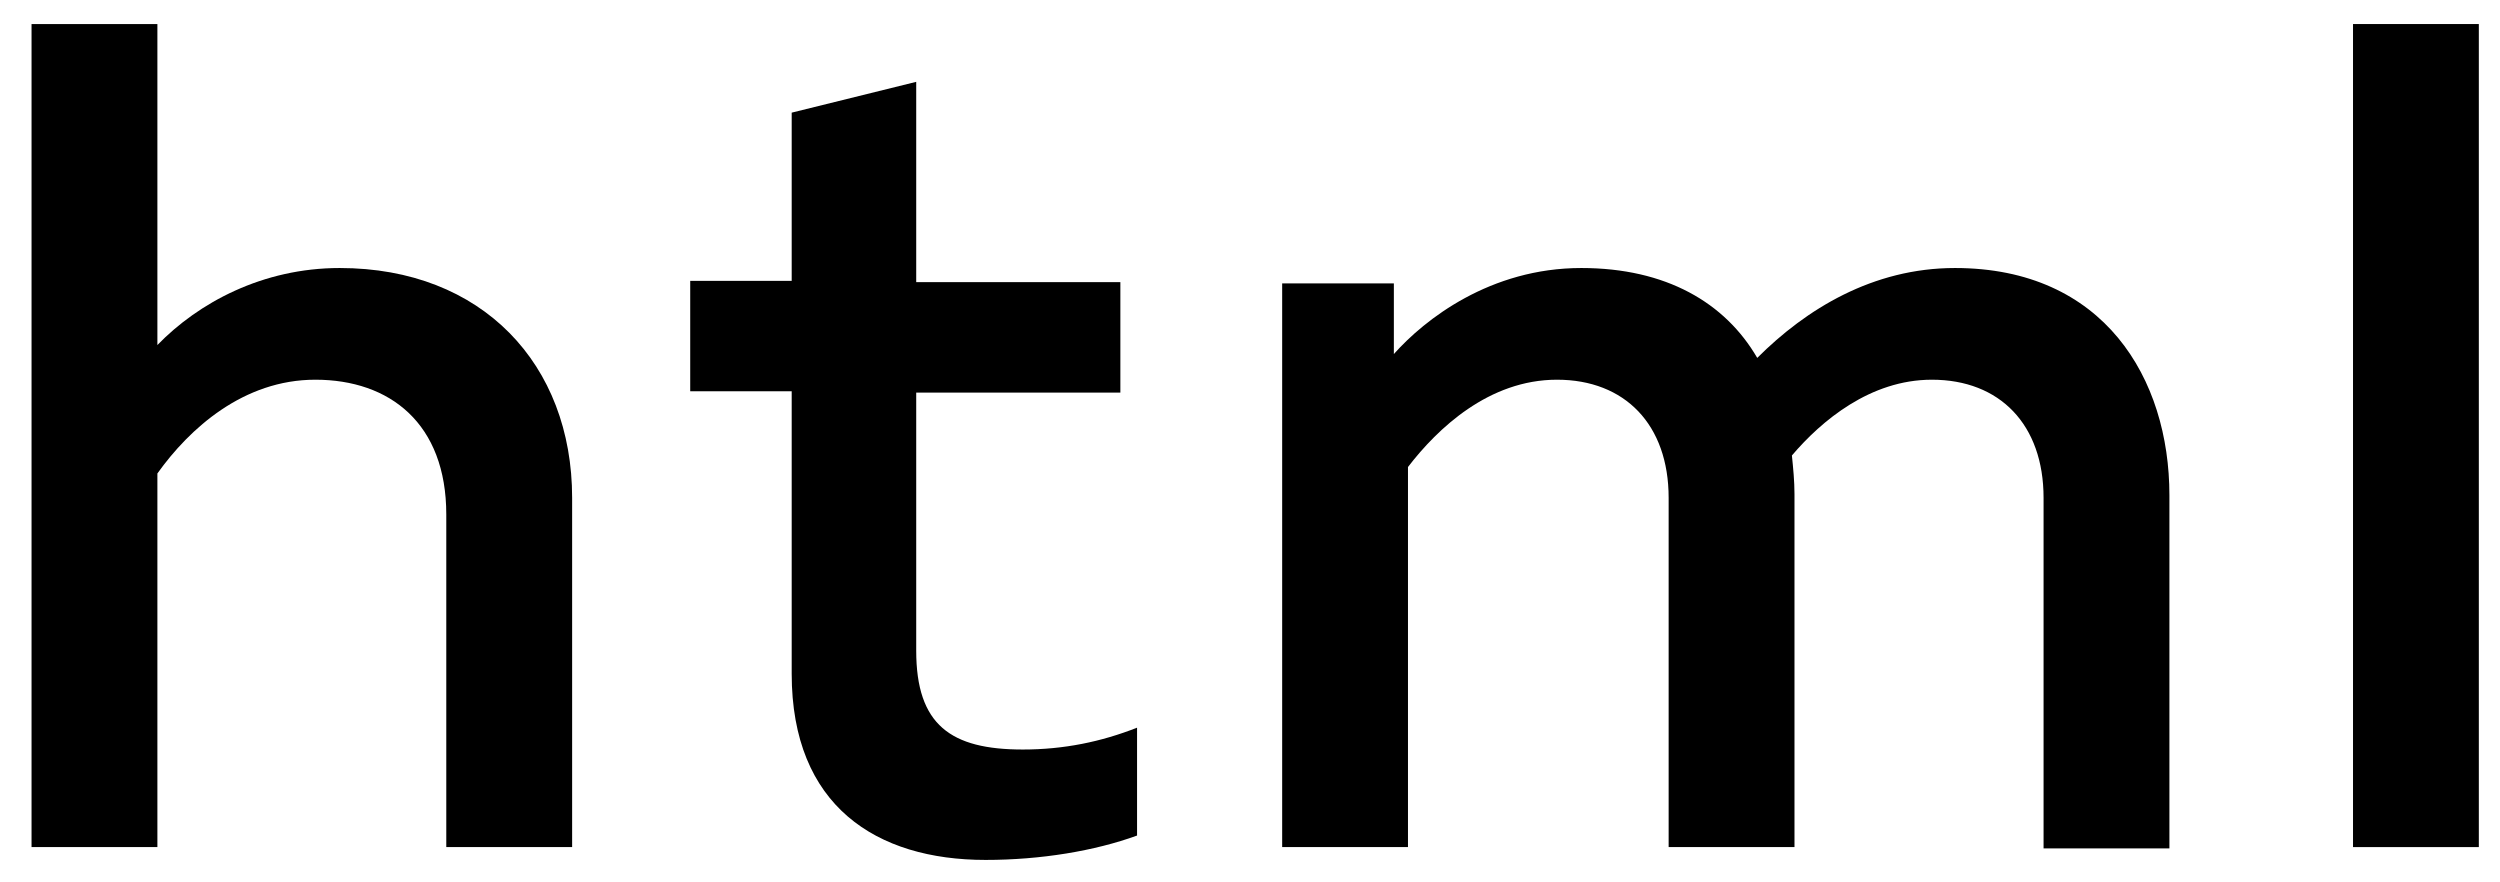 <svg width="68" height="24" viewBox="0 0 68 24" fill="none" xmlns="http://www.w3.org/2000/svg">
<path d="M4.281 0.654V9.385C5.399 8.233 7.145 7.29 9.24 7.29C13.117 7.29 15.562 9.909 15.562 13.541V23.041H12.139V13.995C12.139 11.516 10.602 10.328 8.577 10.328C6.621 10.328 5.154 11.655 4.281 12.878V23.041H0.858V0.654H4.281Z" fill="black"/>
<path d="M24.921 2.226V7.674H30.474V10.678H24.921V17.698C24.921 19.723 25.864 20.387 27.82 20.387C28.938 20.387 29.95 20.177 30.928 19.793V22.727C29.776 23.146 28.309 23.39 26.807 23.39C23.839 23.39 21.534 21.923 21.534 18.326V10.643H18.774V7.639H21.534V3.064L24.921 2.226Z" fill="black"/>
<path d="M34.875 23.041V7.709H37.913V9.63C38.752 8.687 40.533 7.29 43.012 7.29C45.317 7.29 46.924 8.233 47.797 9.735C49.124 8.408 50.94 7.29 53.175 7.29C57.227 7.29 59.008 10.293 59.008 13.472V23.076H55.585V13.541C55.585 11.551 54.398 10.328 52.547 10.328C50.87 10.328 49.543 11.446 48.74 12.389C48.775 12.738 48.81 13.087 48.81 13.437V23.041H45.387V13.541C45.387 11.551 44.2 10.328 42.349 10.328C40.498 10.328 39.101 11.655 38.297 12.703V23.041H34.875Z" fill="black"/>
<path d="M67.424 0.654H64.002V23.041H67.424V0.654Z" fill="black"/>
</svg>
